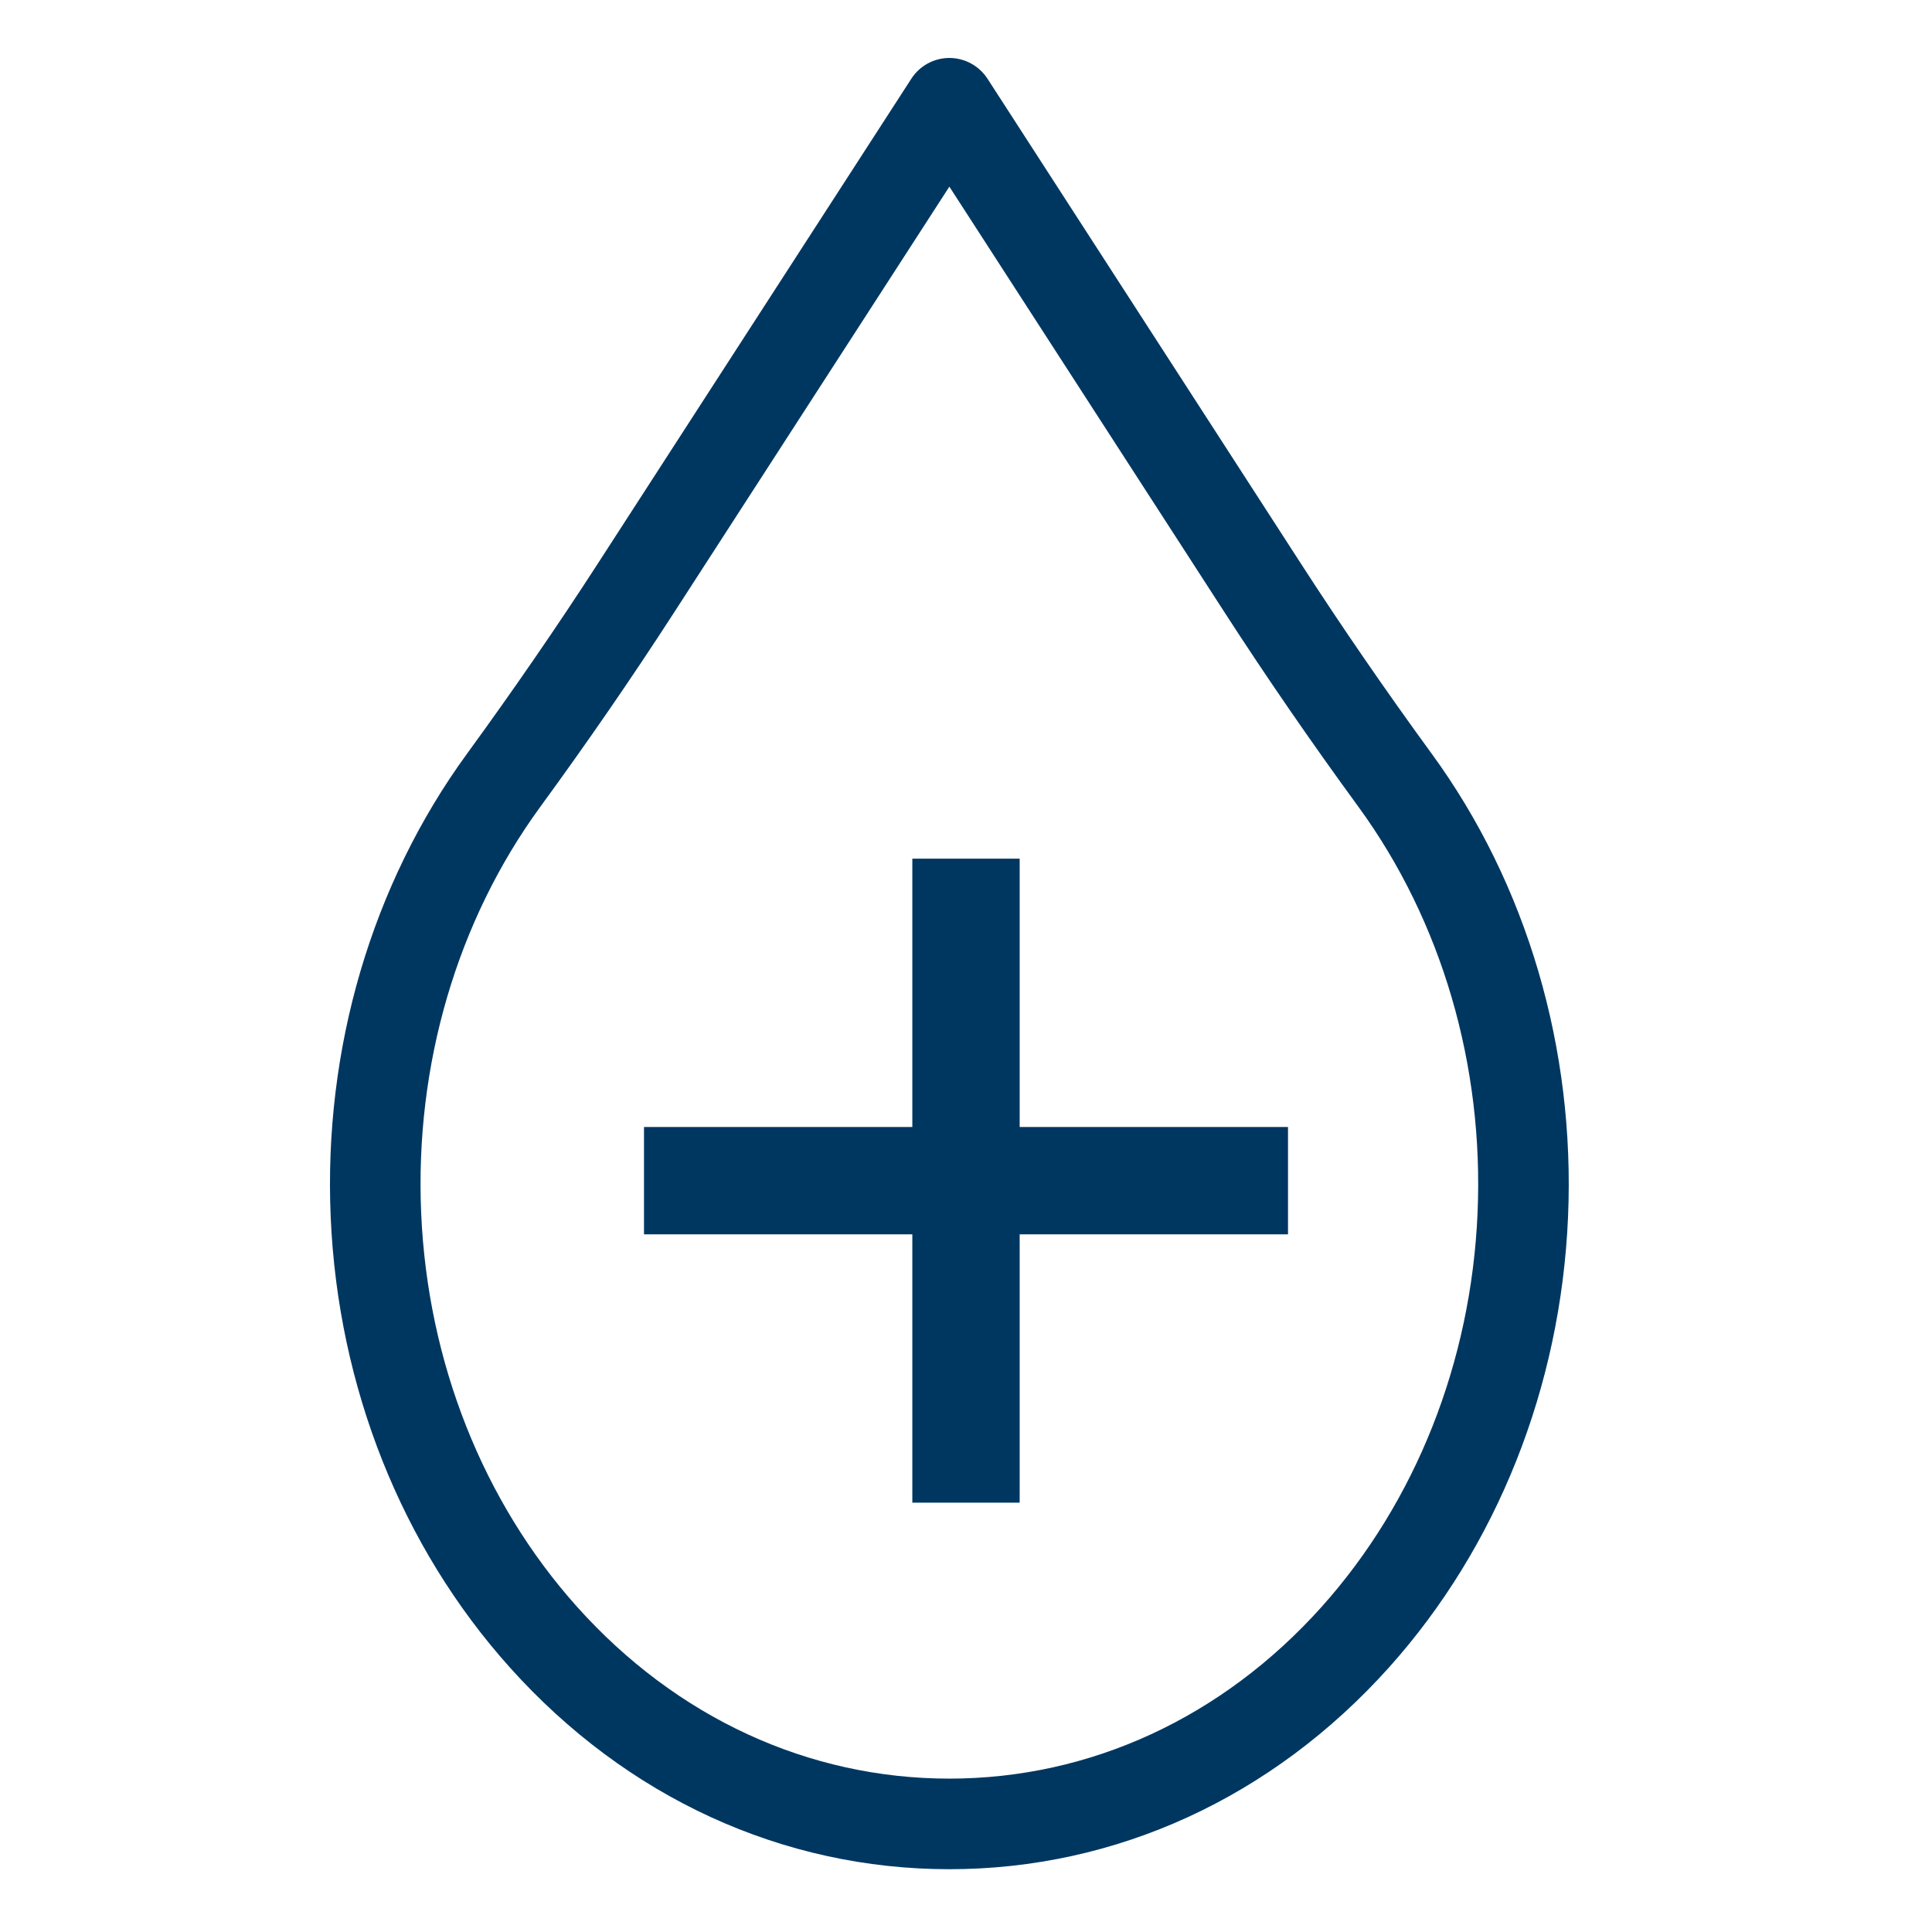 <svg width="18" height="18" viewBox="0 0 18 18" fill="none" xmlns="http://www.w3.org/2000/svg">
<path d="M12.121 5.252L9.2 0.733C9.122 0.613 8.988 0.54 8.845 0.54C8.702 0.54 8.568 0.613 8.491 0.733L5.569 5.252C5.191 5.837 4.781 6.432 4.352 7.021C3.465 8.237 3.013 9.771 3.081 11.339C3.149 12.92 3.741 14.41 4.749 15.534C5.836 16.747 7.291 17.415 8.845 17.415C10.399 17.415 11.854 16.747 12.942 15.534C13.949 14.41 14.541 12.92 14.609 11.339C14.677 9.771 14.226 8.237 13.338 7.021C12.909 6.433 12.499 5.837 12.121 5.252ZM13.766 11.303C13.706 12.689 13.19 13.992 12.313 14.971C11.388 16.003 10.156 16.571 8.845 16.571C7.533 16.571 6.302 16.003 5.377 14.971C4.5 13.992 3.984 12.689 3.924 11.303C3.864 9.924 4.258 8.58 5.033 7.518C5.472 6.917 5.891 6.309 6.278 5.71L8.845 1.739L11.412 5.71C11.799 6.309 12.218 6.917 12.657 7.518C13.432 8.581 13.826 9.925 13.766 11.303L13.766 11.303Z" fill="#003761"/>
<rect x="8.5" y="8" width="1" height="6" fill="#003761"/>
<rect x="12" y="10.5" width="1" height="6" transform="rotate(90 12 10.5)" fill="#003761"/>
</svg>
